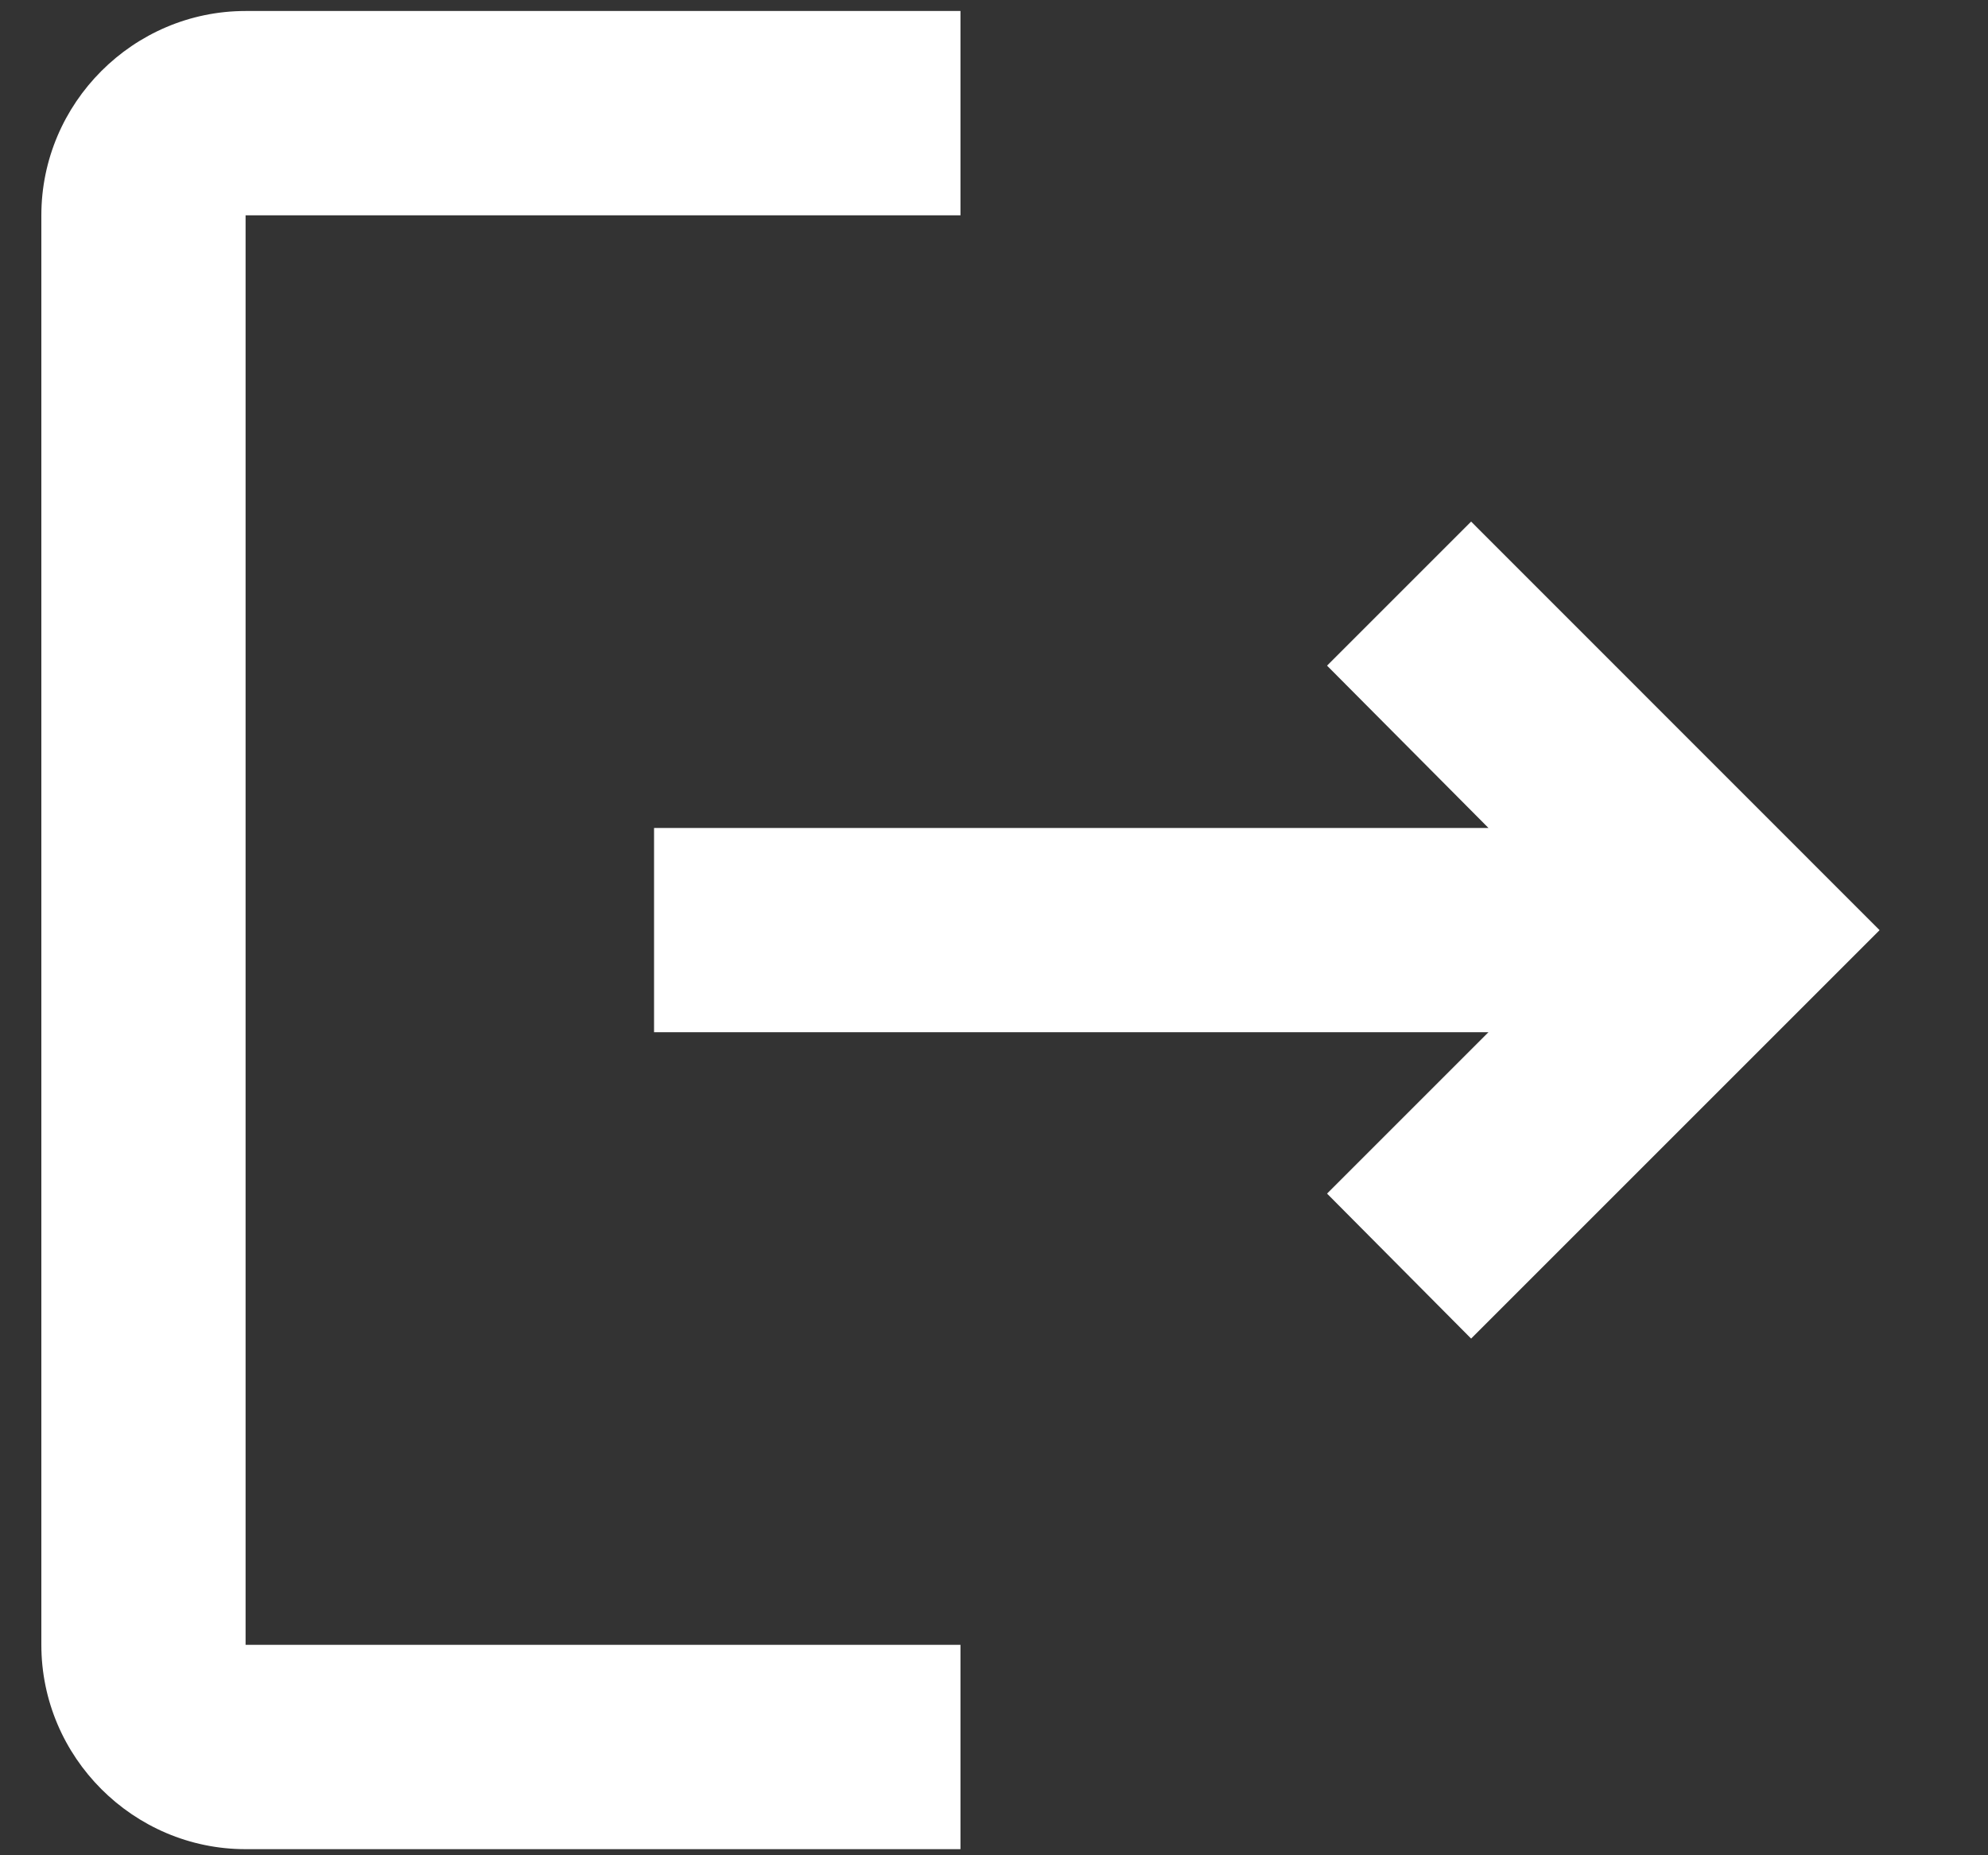 <?xml version="1.0" encoding="UTF-8" standalone="no"?><svg width='15' height='14' viewBox='0 0 15 14' fill='none' xmlns='http://www.w3.org/2000/svg'>
<rect x="0" y="0" width="15" height="14" fill="#333333" stroke="none"/>
<path d='M11.1 3.936L10.013 5.023L11.231 6.248H4.935V7.789H11.231L10.013 9.007L11.1 10.101L14.182 7.019L11.1 3.936ZM1.853 1.625H7.247V0.083H1.853C1.006 0.083 0.312 0.777 0.312 1.625V12.412C0.312 13.26 1.006 13.954 1.853 13.954H7.247V12.412H1.853V1.625Z' fill='white'/>
</svg>
